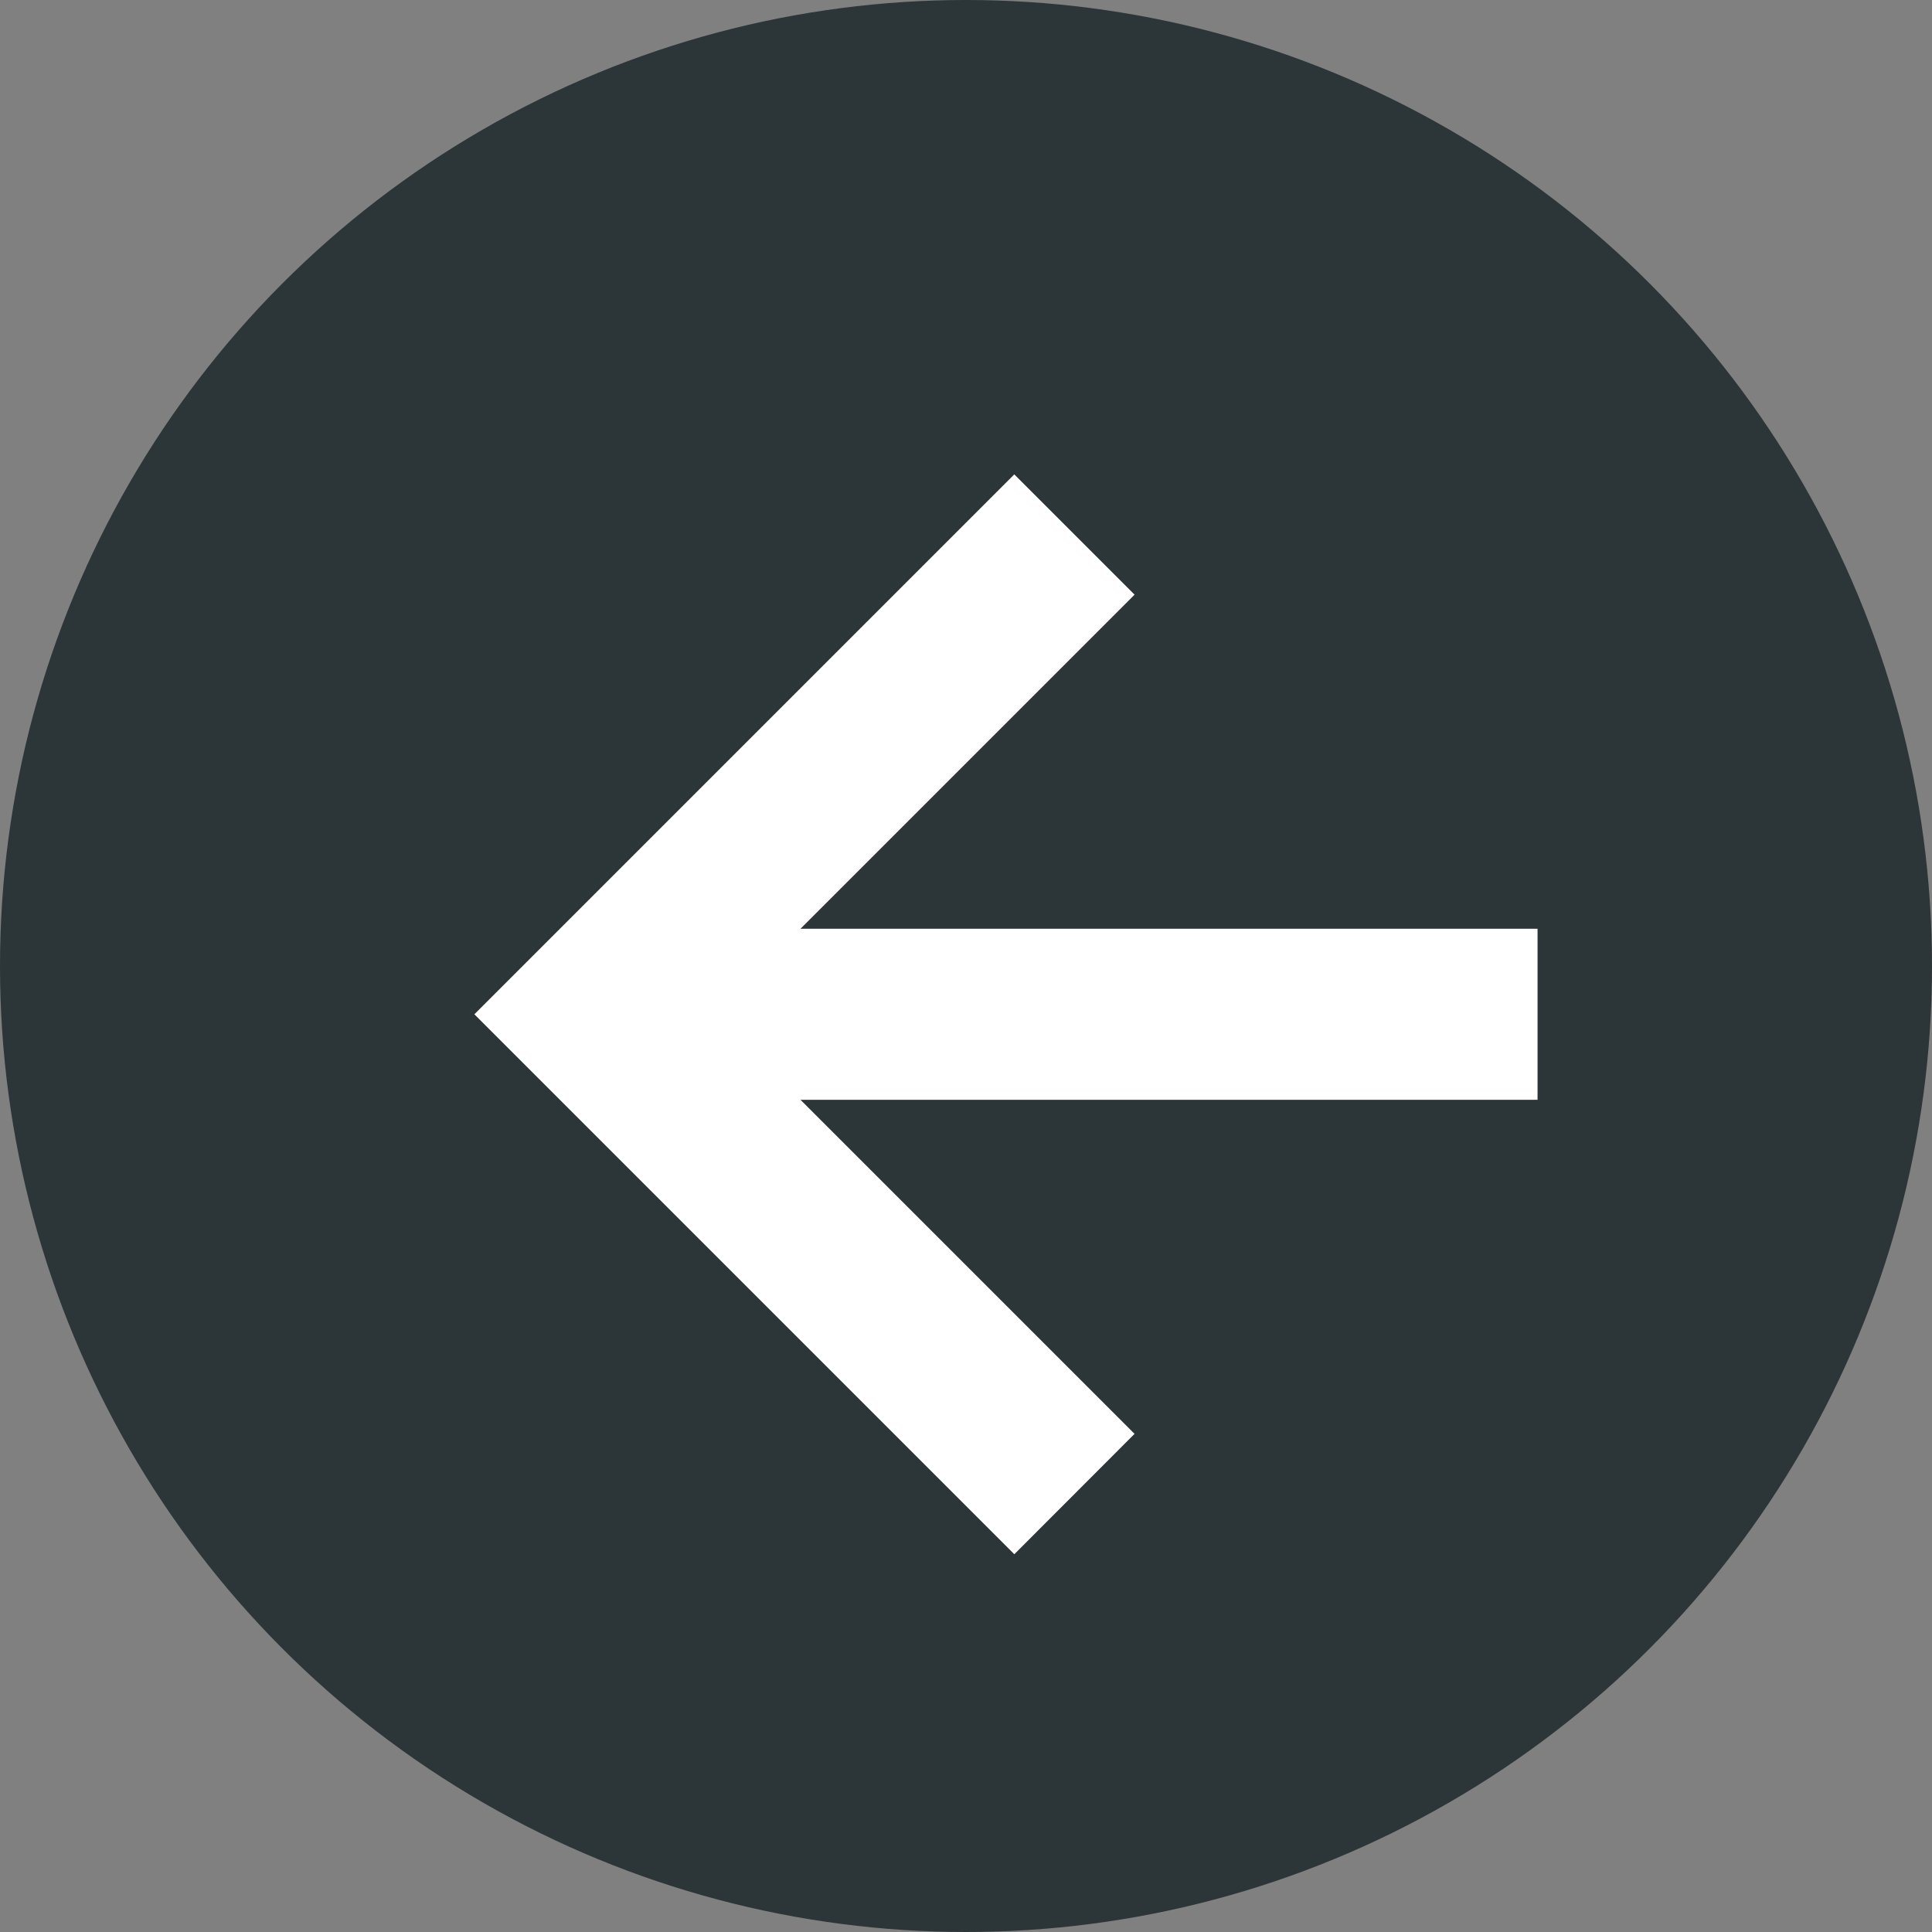 <svg width="24" height="24" viewBox="0 0 24 24" fill="none" xmlns="http://www.w3.org/2000/svg">
<rect x="0" y="0" width="24" height="24" fill="#808080" stroke="none"/>
<circle cx="12" cy="12" r="12" fill="#2C3538"/>
<path d="M8.737 13.162H18.6V12.037H8.737L13.387 7.387L12.6 6.6L6.6 12.6L12.6 18.6L13.387 17.812L8.737 13.162Z" fill="white"/>
<path d="M8.737 13.162H18.6V12.037H8.737L13.387 7.387L12.6 6.6L6.6 12.6L12.6 18.6L13.387 17.812L8.737 13.162Z" stroke="white"/>
</svg>
